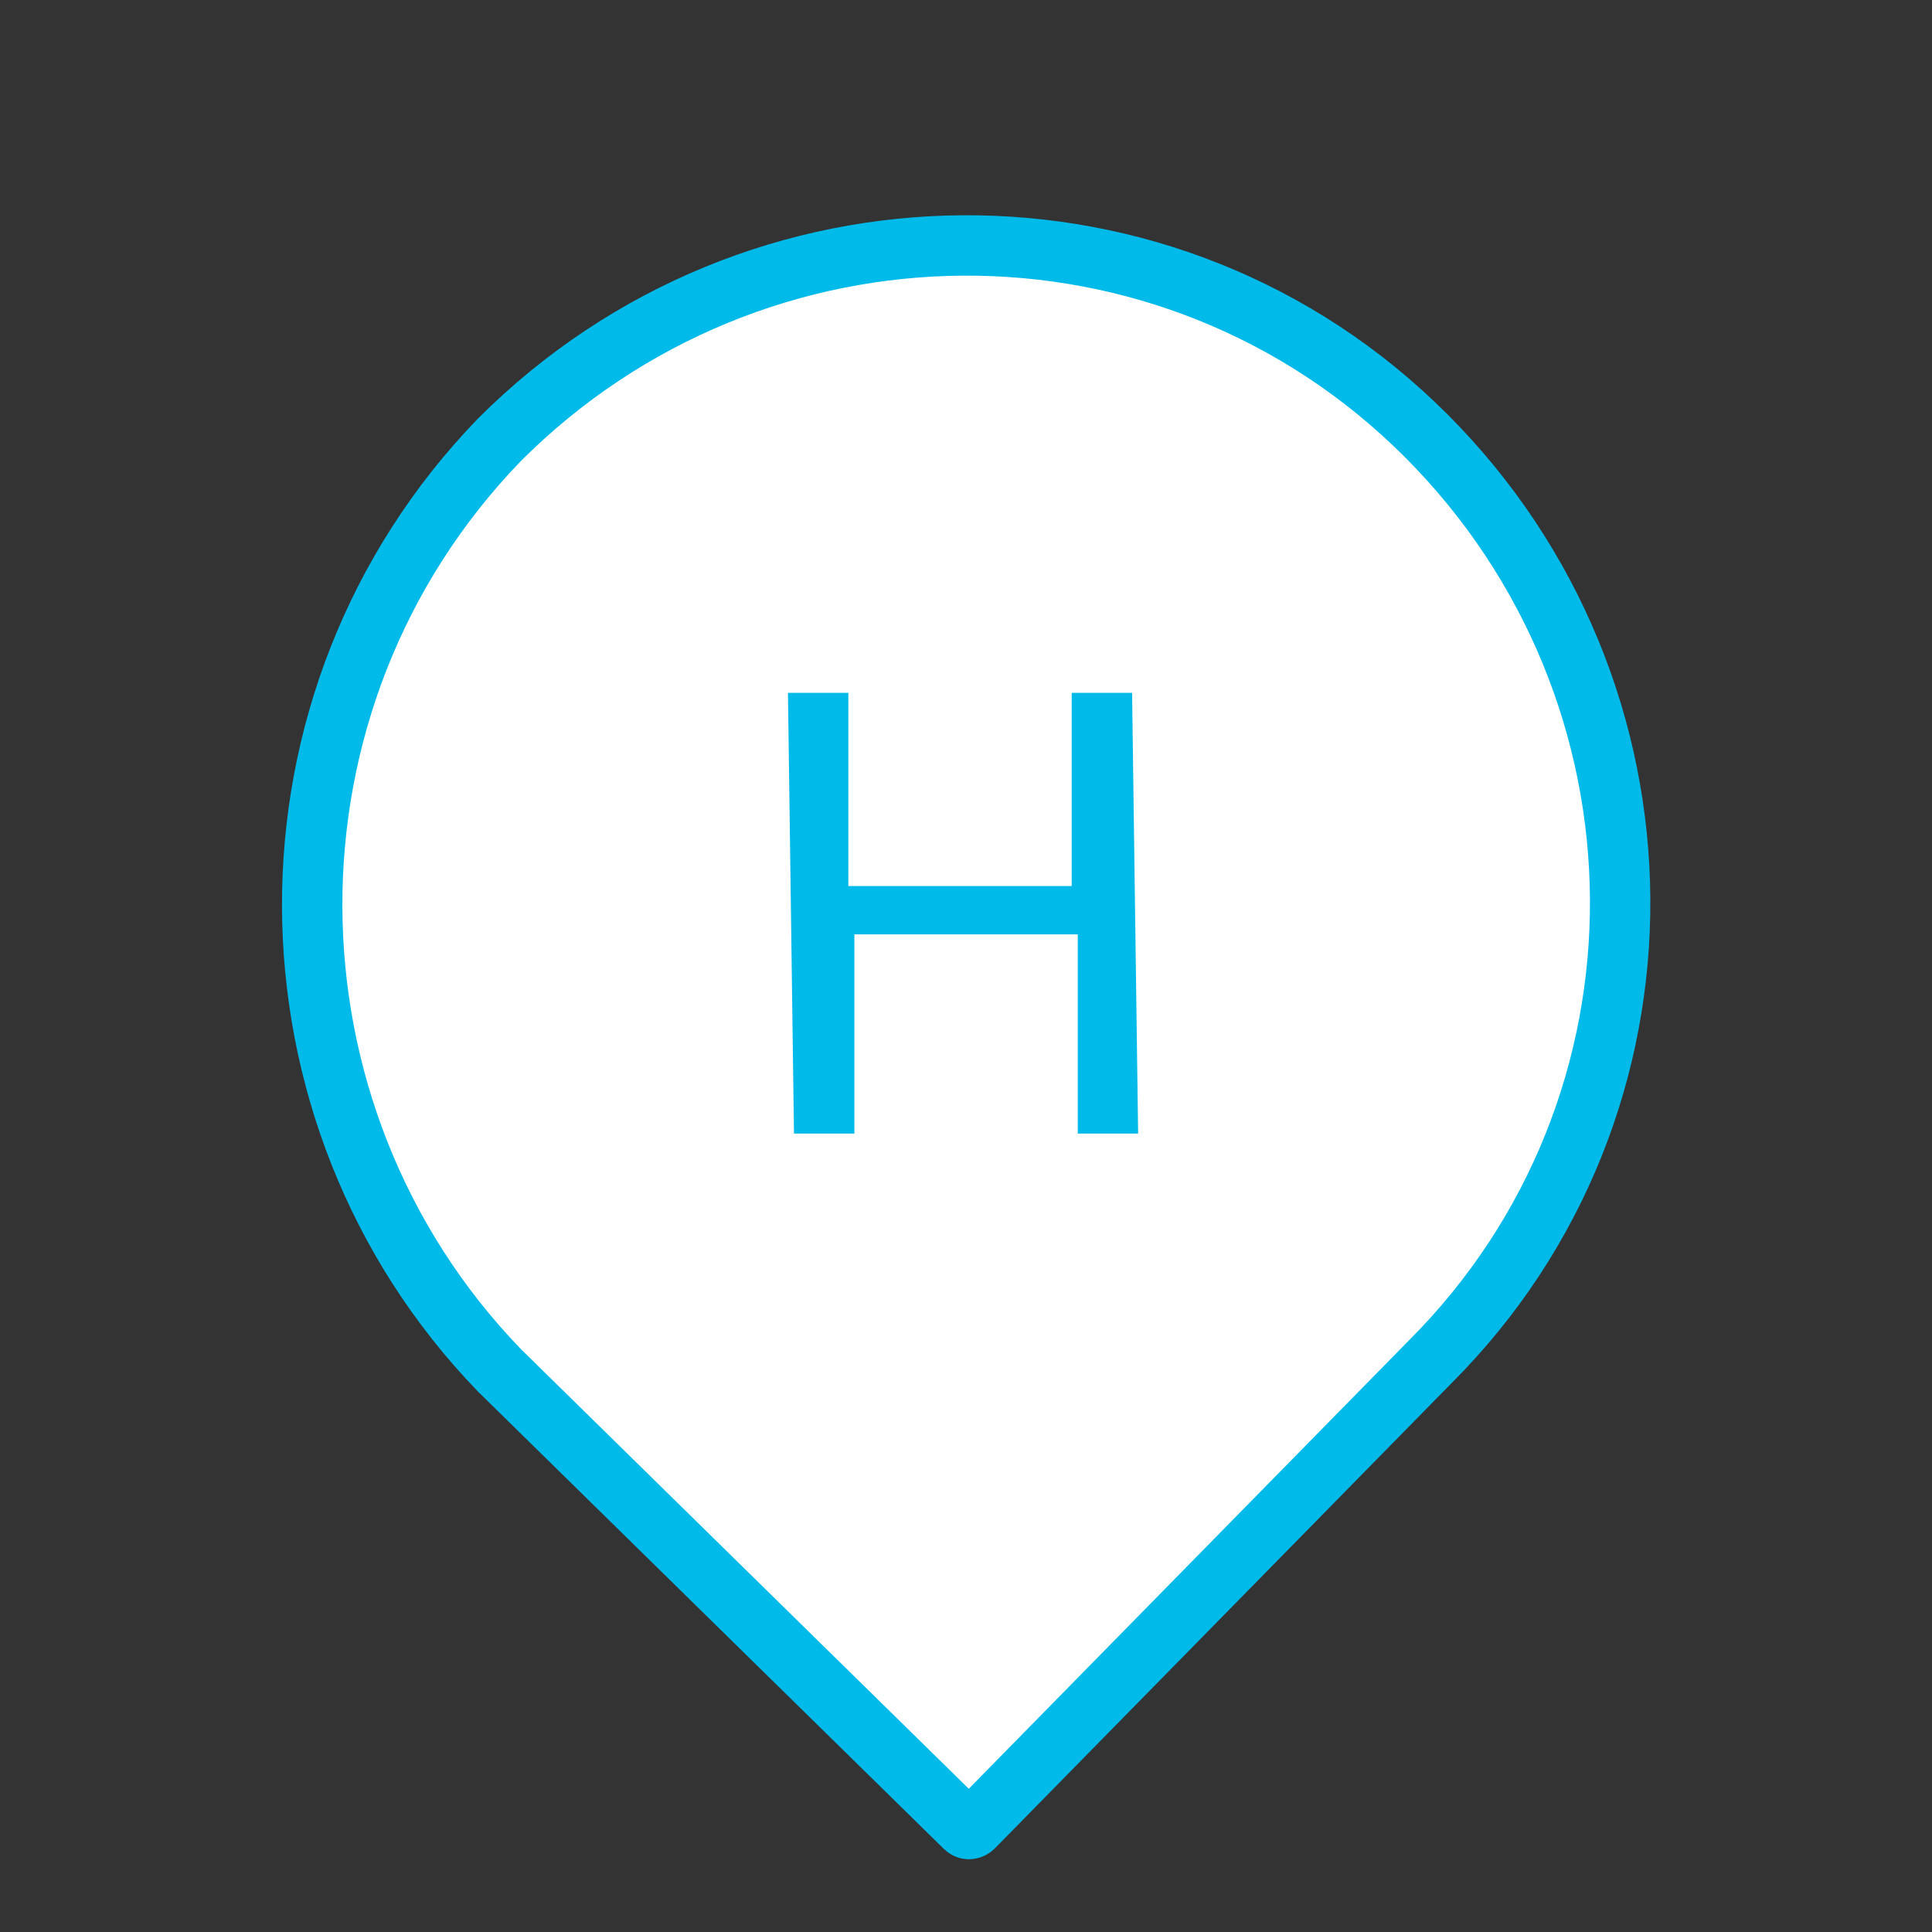 <?xml version="1.0" encoding="utf-8"?>
<!-- Generator: Adobe Illustrator 25.0.1, SVG Export Plug-In . SVG Version: 6.00 Build 0)  -->
<svg version="1.1" xmlns="http://www.w3.org/2000/svg" xmlns:xlink="http://www.w3.org/1999/xlink" x="0px" y="0px"
	 viewBox="0 0 32 32" style="enable-background:new 0 0 32 32;" xml:space="preserve">
<rect x="0" y="0" width="32" height="32" fill="#333333" stroke="none"/>
<style type="text/css">
	.st0{fill:#FFFFFF;}
	.st1{fill:#00BAEA;}
	.st2{fill:none;stroke:#00BAEA;stroke-miterlimit:10;}
	.st3{fill:none;stroke:#FFFFFF;stroke-width:0.25;stroke-miterlimit:10;}
	.st4{fill:#FFFFFF;stroke:#000000;}
	.st5{fill:none;stroke:#000000;}
	.st6{fill:none;stroke:#707070;}
	.st7{fill:#FFFFFF;stroke:#00BAEA;}
	.st8{enable-background:new    ;}
</style>
<g id="Profile_1_">
</g>
<g id="Layer_1">
</g>
<g id="Layer_3">
	<g id="Group_101" transform="translate(-2232.549 -2691.624)">
		<g id="Rectangle_27" transform="translate(2232.549 2739) rotate(-45)">
			<path class="st7" d="M34.2-22.5L34.2-22.5c6,0,10.9,4.8,10.9,10.8l0,0c0,6-4.8,10.9-10.8,10.9L23.5-0.7c0,0-0.1,0-0.1-0.1l0,0
				l-0.1-10.8C23.4-17.5,28.2-22.4,34.2-22.5z"/>
		</g>
		<g class="st8">
			<path class="st1" d="M2251.3,2703.1l0.1,7.3l-1,0l0-3.3l-3.7,0l0,3.3l-1,0l-0.1-7.3l1,0l0,3.2l3.7,0l0-3.2L2251.3,2703.1z"/>
		</g>
	</g>
</g>
</svg>
